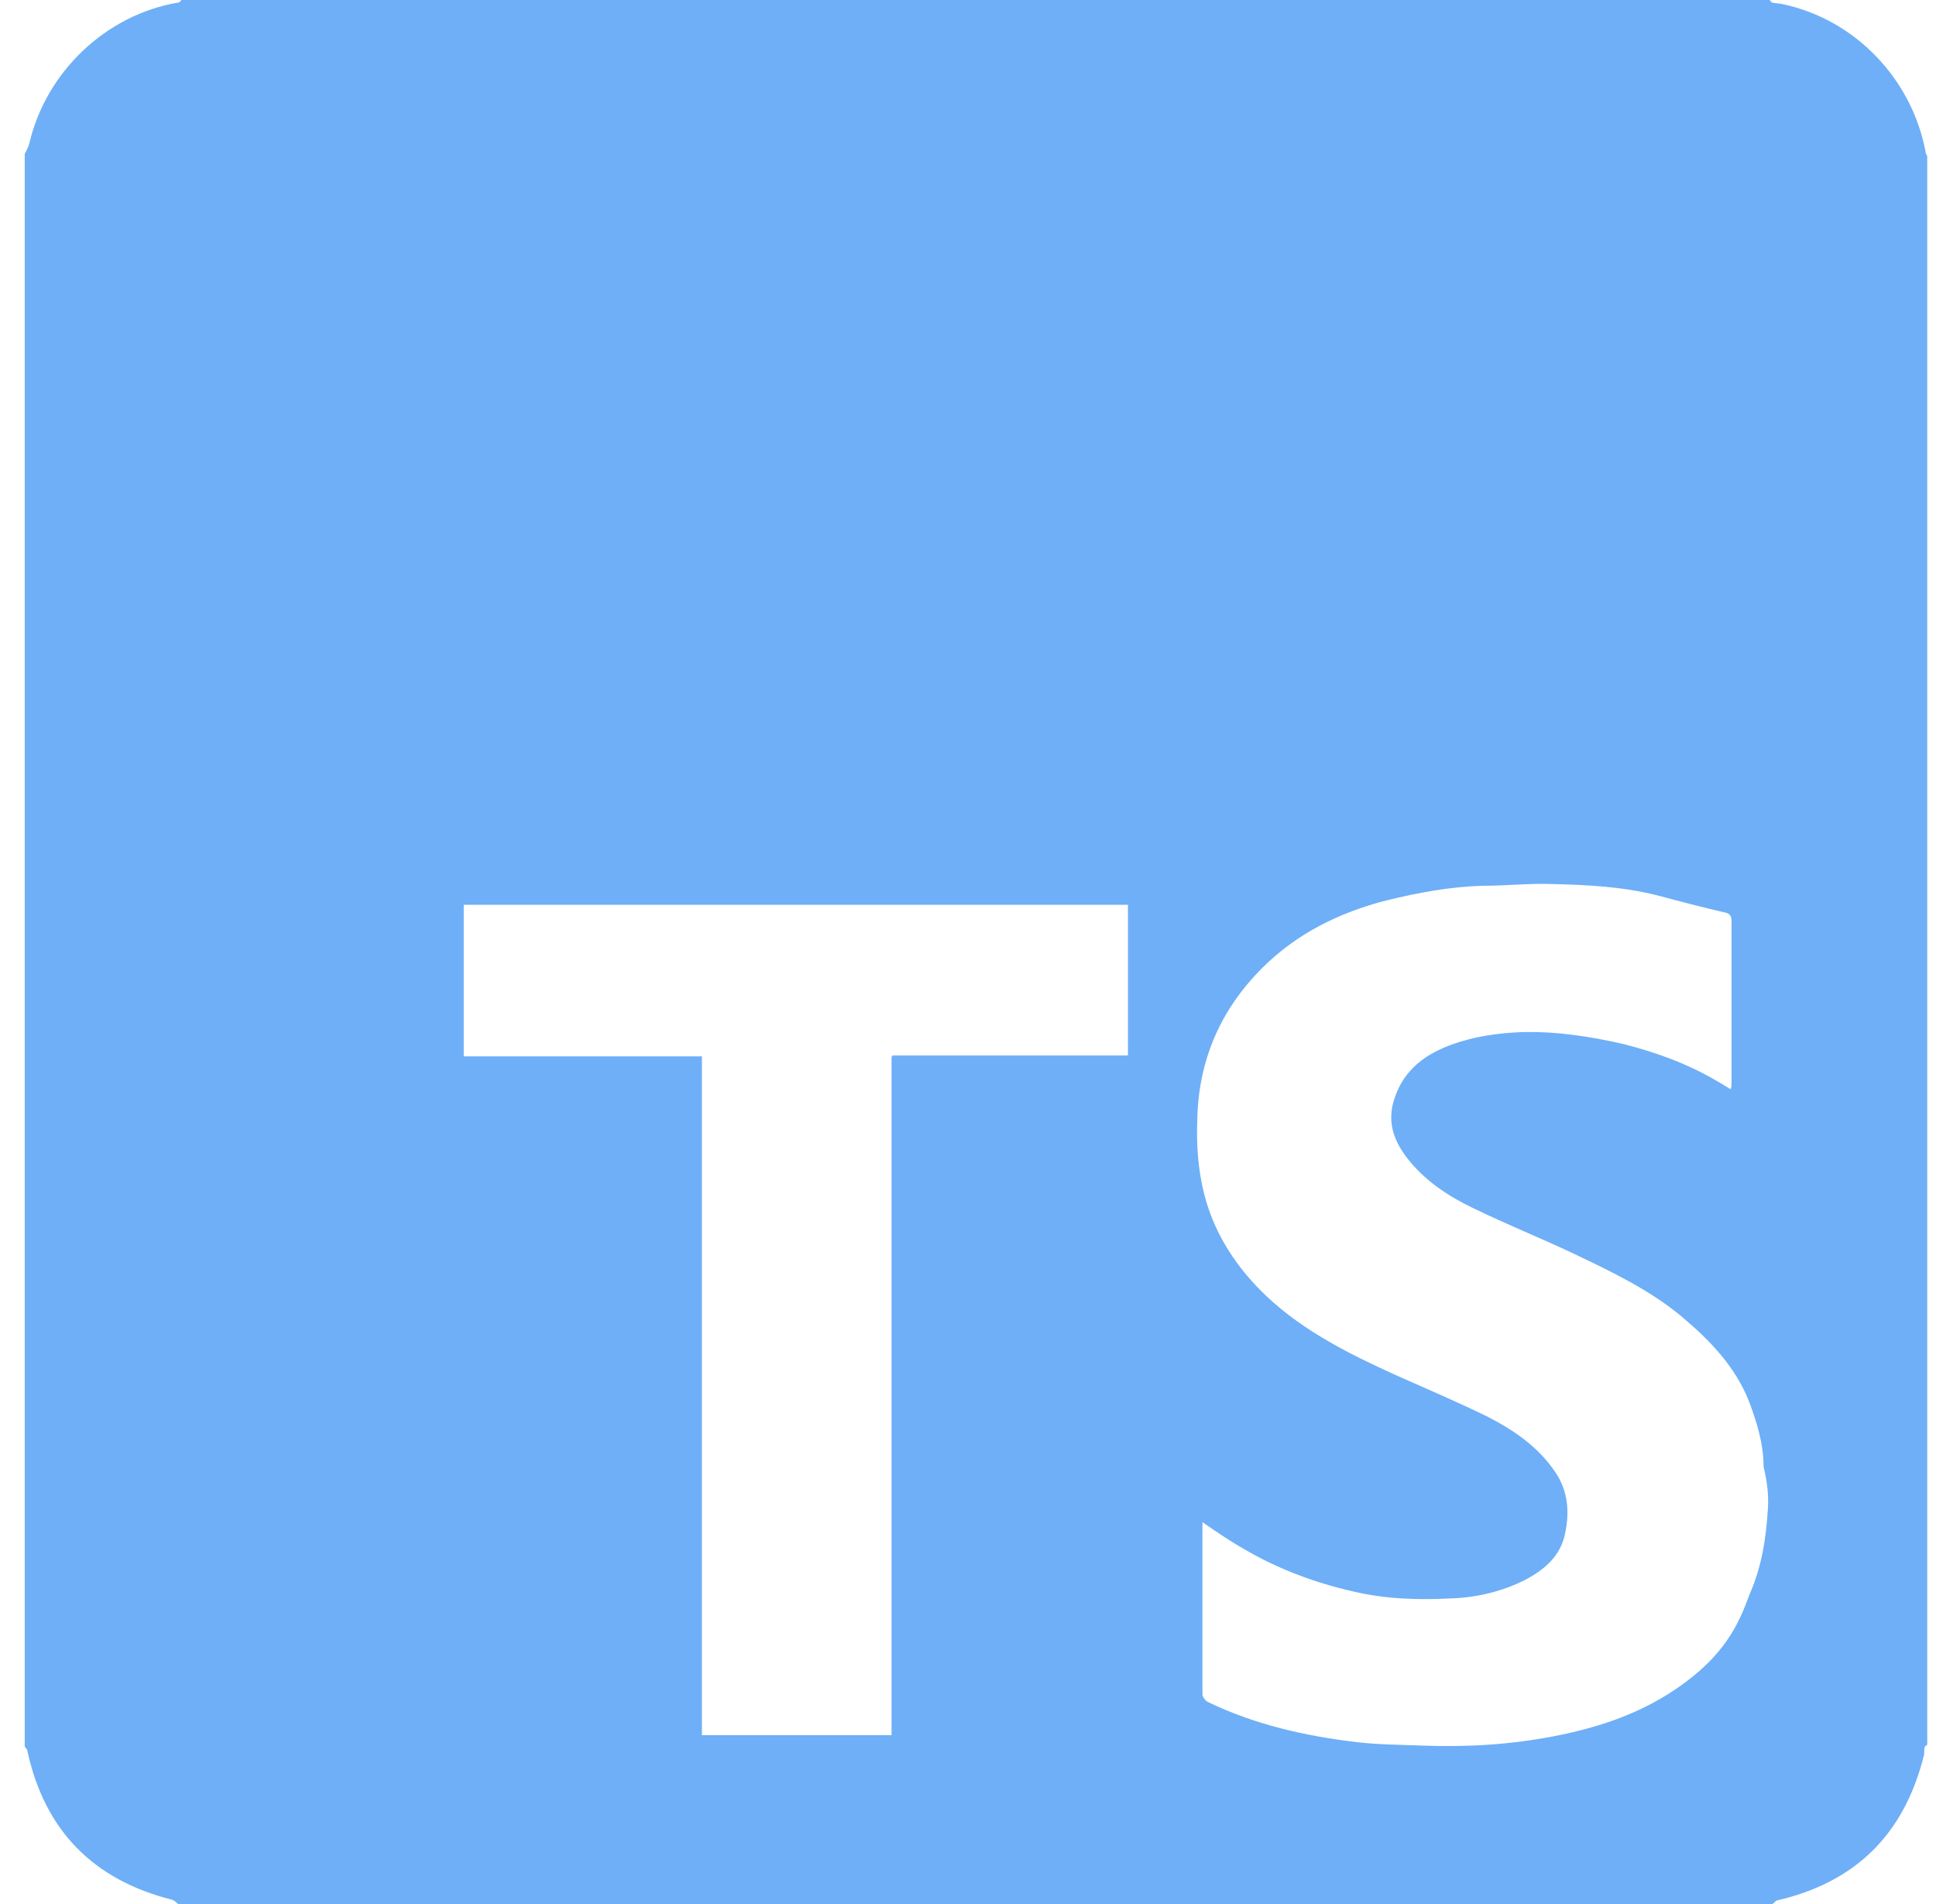 <svg width="61" height="60" viewBox="0 0 61 60" fill="none" xmlns="http://www.w3.org/2000/svg">
<path d="M60.67 4.775C60.233 2.483 58.46 0.628 56.195 0.136C56.086 0.109 55.977 0.109 55.84 0.082C55.813 0.082 55.786 0.027 55.758 0H5.717C5.69 0.027 5.663 0.082 5.608 0.082C3.344 0.464 1.434 2.265 0.915 4.557C0.888 4.638 0.833 4.748 0.779 4.857V55.034C0.806 55.089 0.861 55.116 0.861 55.17C1.406 57.681 2.934 59.236 5.417 59.864C5.499 59.891 5.554 59.945 5.608 60H55.84C55.895 59.973 55.922 59.918 55.977 59.891C58.46 59.318 59.987 57.817 60.615 55.334C60.642 55.252 60.615 55.143 60.642 55.061C60.642 55.034 60.697 55.007 60.724 54.98V4.939C60.724 4.884 60.67 4.857 60.67 4.775ZM35.567 33.261H35.267C33.002 33.261 30.711 33.261 28.446 33.261C28.337 33.261 28.228 33.261 28.119 33.261C28.119 33.288 28.091 33.288 28.091 33.315C28.091 33.424 28.091 33.533 28.091 33.643V54.679H22.116V33.288H14.612V28.513H35.54V33.261H35.567ZM55.704 47.531C55.649 48.458 55.513 49.359 55.131 50.232C55.022 50.505 54.94 50.75 54.803 51.023C54.312 52.06 53.494 52.797 52.539 53.397C51.447 54.079 50.247 54.461 48.992 54.707C47.6 54.98 46.209 55.061 44.79 55.007C44.108 54.98 43.425 54.98 42.743 54.898C41.133 54.707 39.551 54.352 38.078 53.643C37.996 53.615 37.887 53.479 37.887 53.397C37.887 51.623 37.887 49.85 37.887 48.076C37.887 48.049 37.887 48.022 37.887 47.967C38.323 48.267 38.76 48.568 39.196 48.813C40.26 49.441 41.434 49.877 42.634 50.15C43.671 50.396 44.708 50.423 45.745 50.368C46.536 50.341 47.327 50.15 48.037 49.795C48.664 49.468 49.183 49.031 49.319 48.295C49.456 47.64 49.401 46.985 49.019 46.412C48.473 45.593 47.709 45.075 46.863 44.639C45.908 44.175 44.953 43.765 43.971 43.329C42.525 42.674 41.106 41.965 39.933 40.873C38.978 39.973 38.269 38.909 37.941 37.626C37.75 36.862 37.696 36.098 37.723 35.334C37.75 33.452 38.432 31.842 39.769 30.505C40.861 29.413 42.198 28.759 43.671 28.377C44.681 28.131 45.69 27.94 46.727 27.913C47.464 27.913 48.2 27.831 48.91 27.858C50.029 27.885 51.12 27.94 52.211 28.213C52.921 28.404 53.657 28.595 54.367 28.759C54.503 28.786 54.558 28.868 54.558 29.031C54.558 30.723 54.558 32.442 54.558 34.134C54.558 34.188 54.558 34.243 54.531 34.325C54.312 34.188 54.121 34.079 53.93 33.97C53.057 33.479 52.129 33.151 51.174 32.906C50.11 32.66 49.046 32.497 47.955 32.524C47.218 32.551 46.454 32.66 45.772 32.906C44.926 33.206 44.244 33.697 43.944 34.597C43.698 35.307 43.889 35.907 44.326 36.48C44.872 37.19 45.608 37.681 46.4 38.063C47.464 38.581 48.555 39.018 49.592 39.509C50.792 40.082 51.993 40.655 53.002 41.501C53.876 42.237 54.667 43.056 55.103 44.147C55.349 44.802 55.567 45.484 55.567 46.221C55.676 46.658 55.731 47.094 55.704 47.531Z" fill="#6eaff7"/>
</svg>
